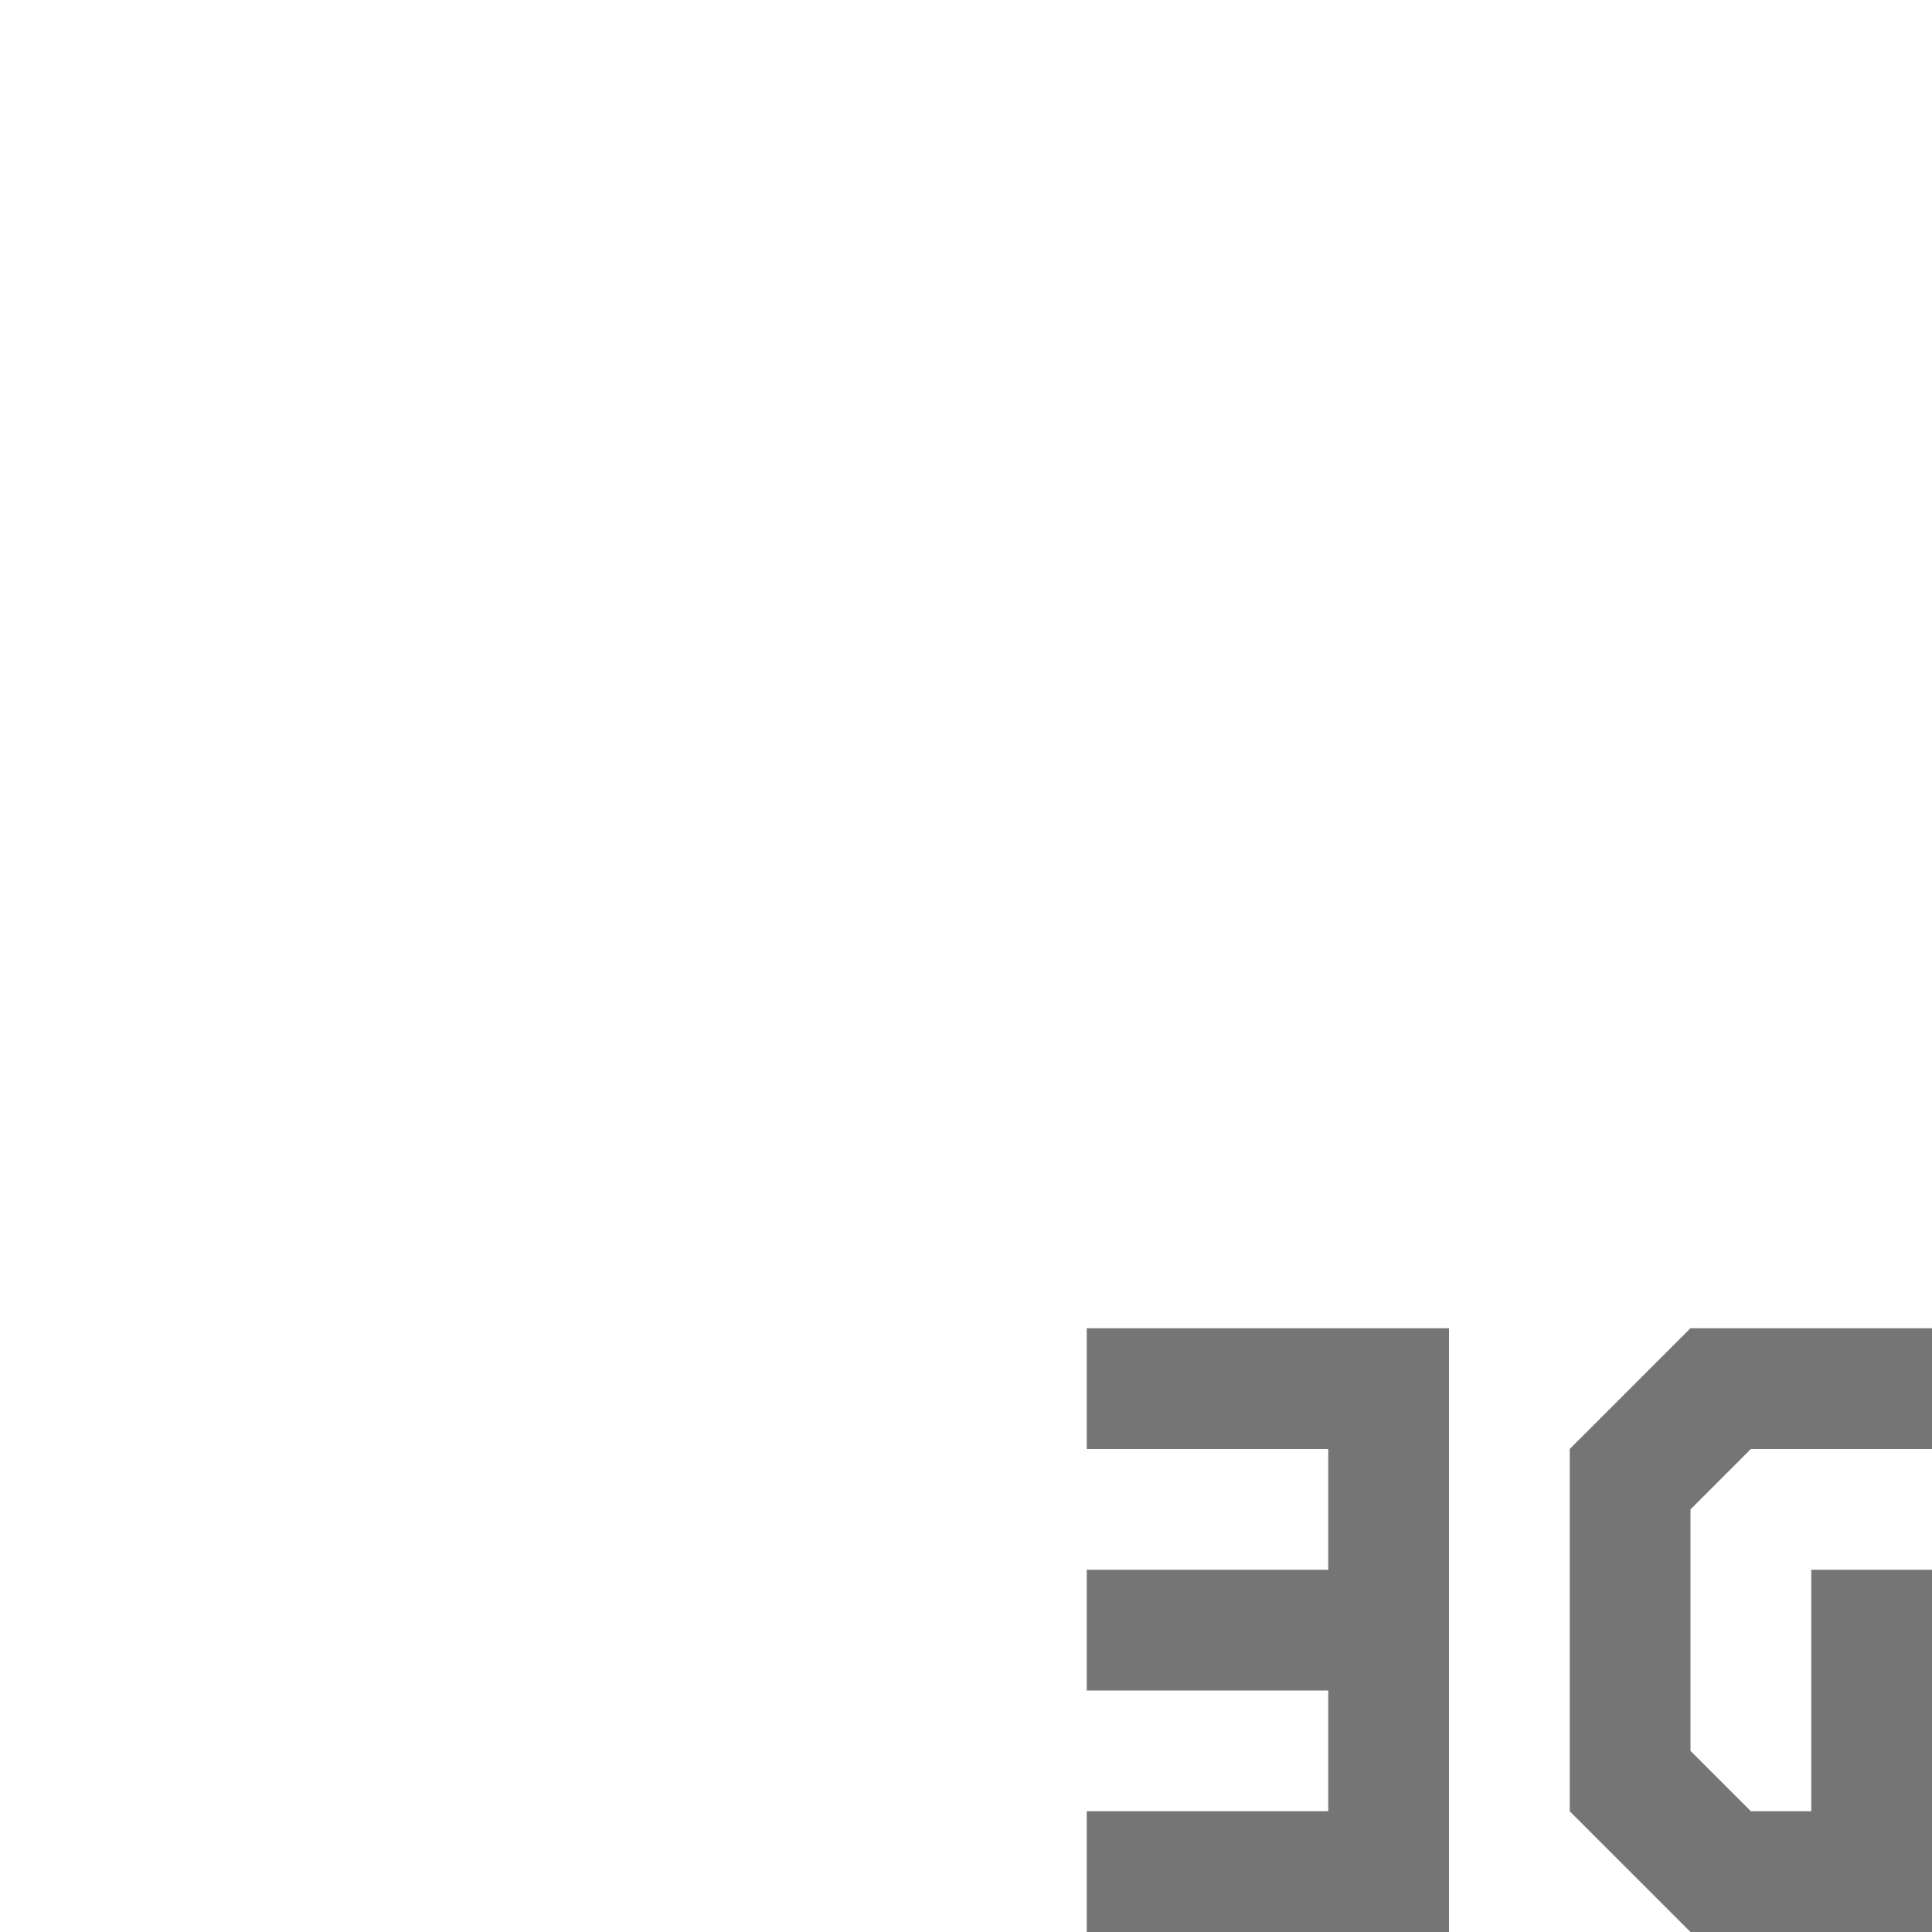 <svg xmlns="http://www.w3.org/2000/svg" viewBox="0 0 16 16">
 <path style="fill:#757575;fill-opacity:1;stroke:none;fill-rule:evenodd" d="m 9 11 0 1 2 0 0 1 -2 0 0 1 2 0 0 1 -2 0 0 1 3 0 0 -5 z"/>
 <path style="fill:#757575;fill-opacity:1;stroke:none;fill-rule:evenodd" d="m 16 11 -2 0 -1 1 0 3 1 1 2 0 0 -3 -1 0 0 2 -0.5 0 -0.5 -0.5 0 -2 0.5 -0.5 1.5 0 z"/>
</svg>

